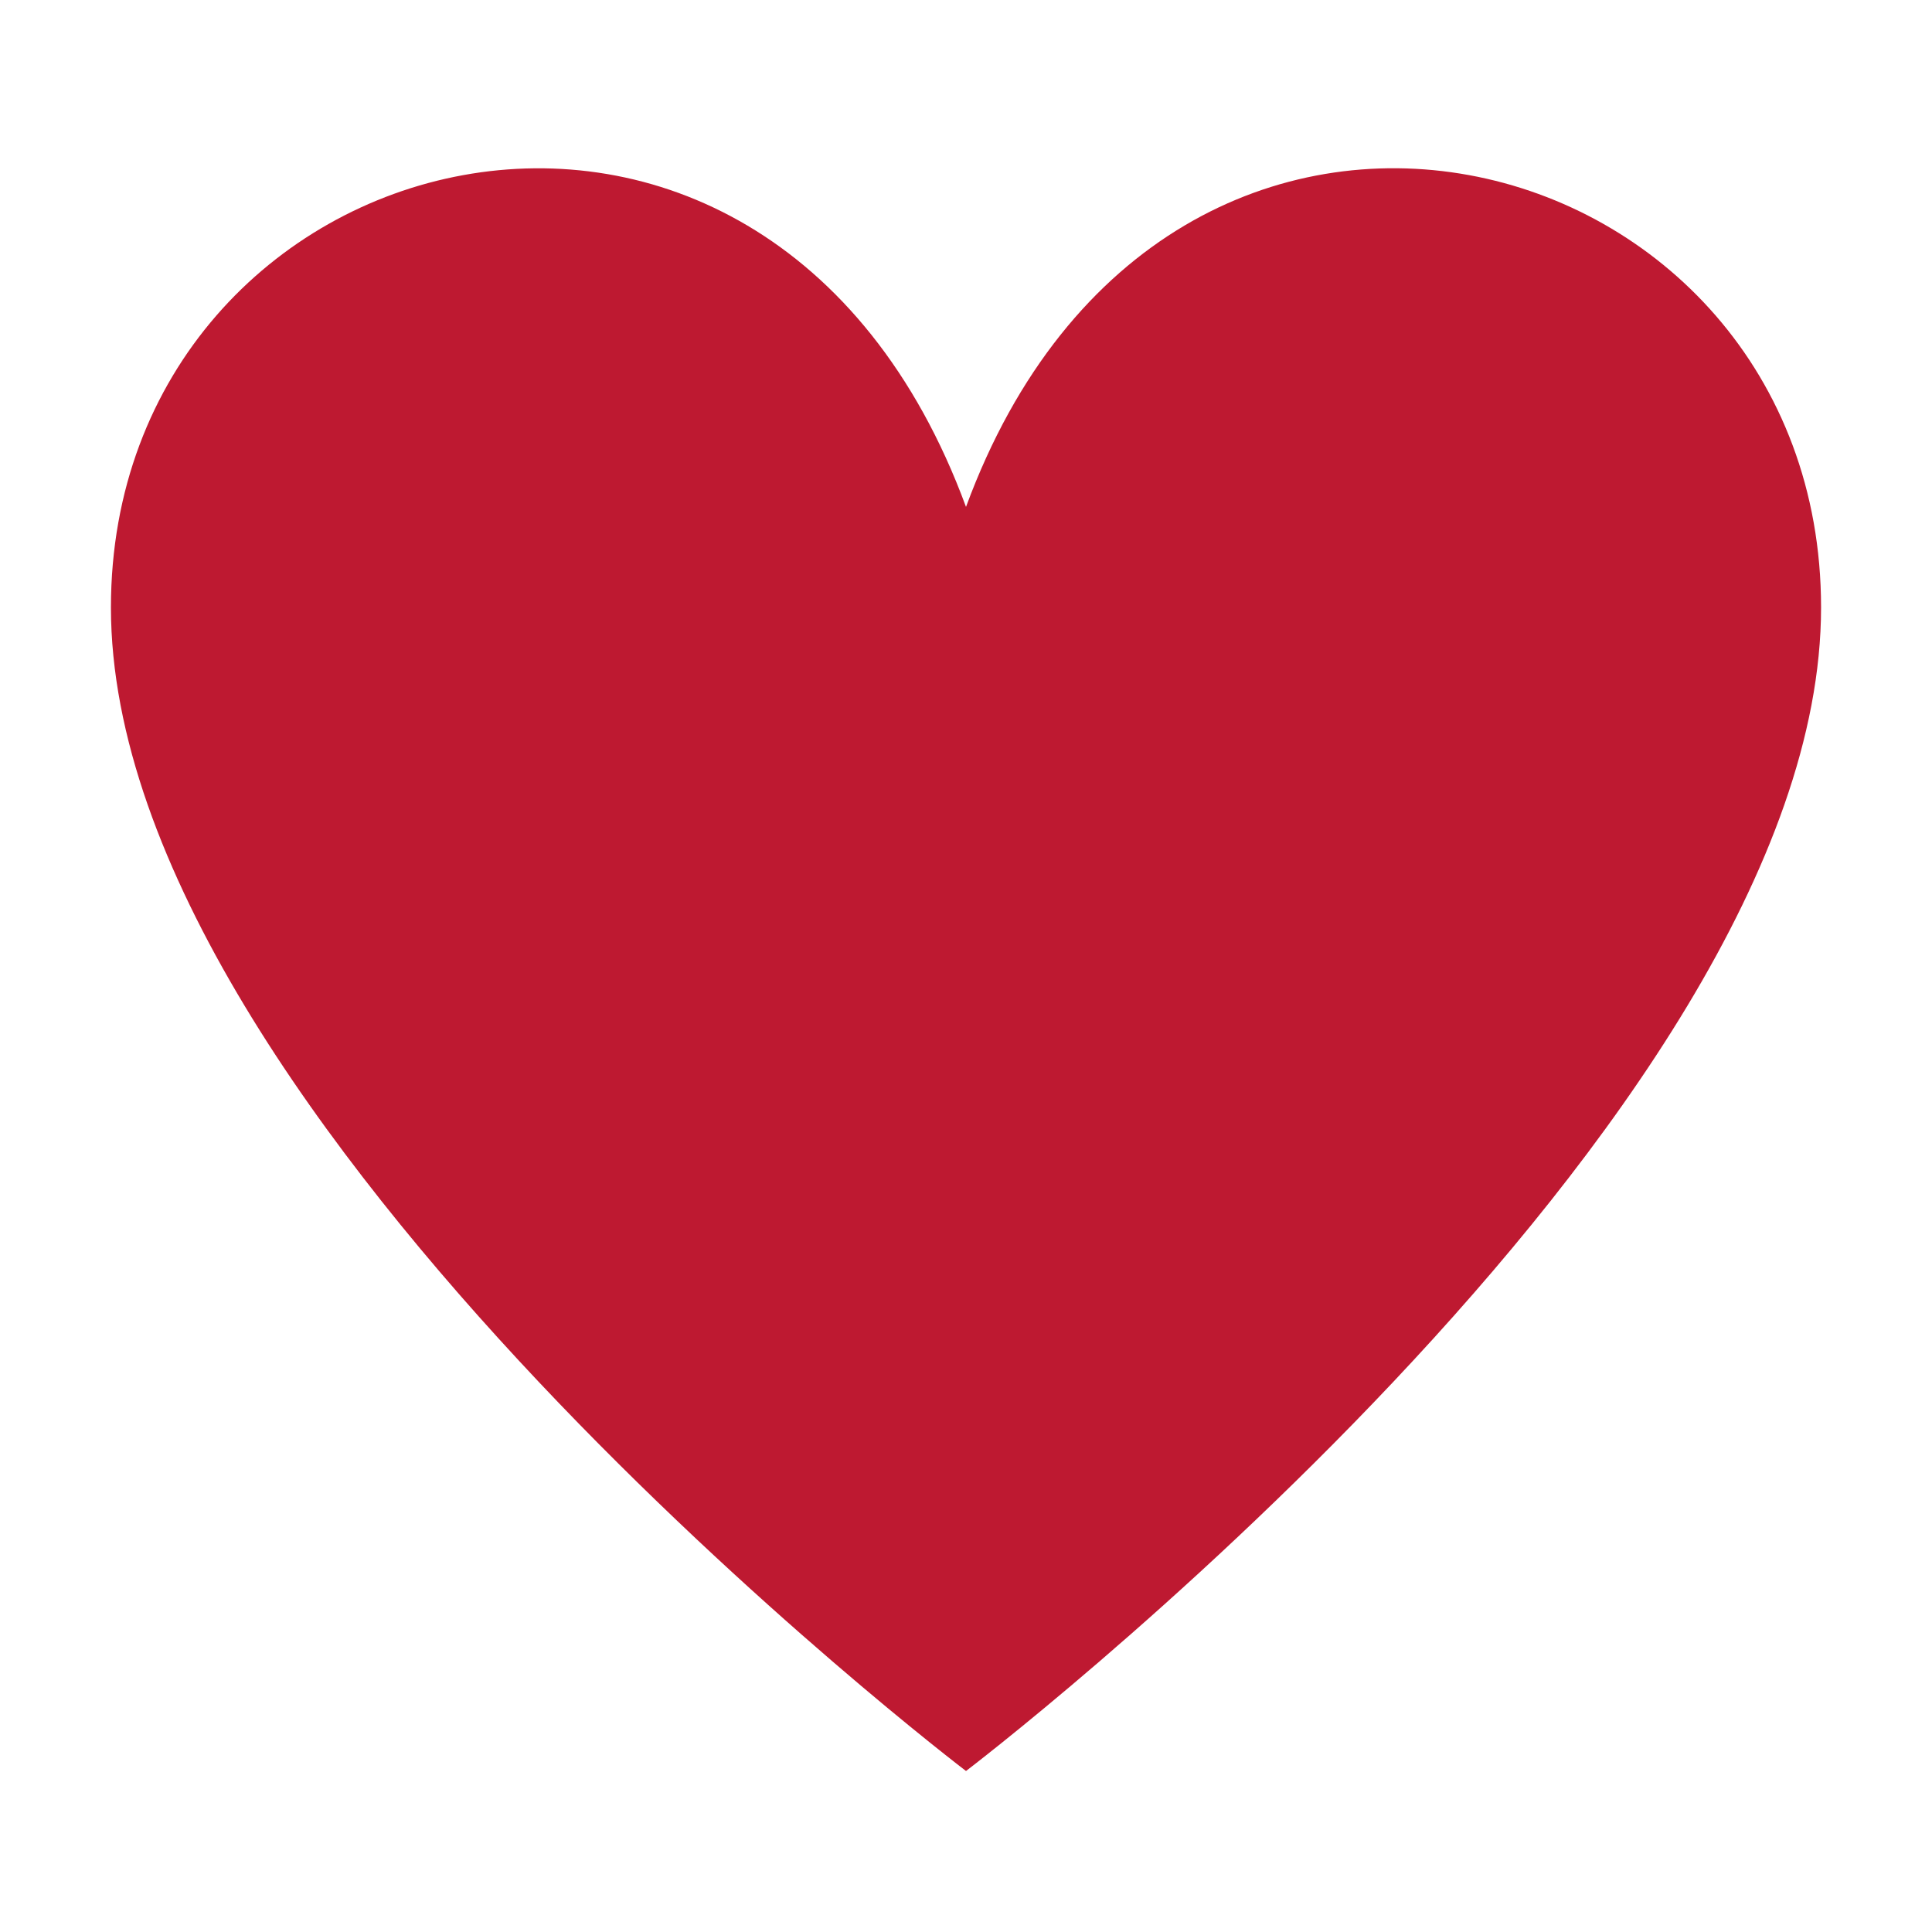 <svg width="24" height="24" viewBox="0 0 24 24" fill="none" xmlns="http://www.w3.org/2000/svg">
<path d="M1.378 7.546C1.378 1.681 9.501 -0.493 12 6.297C14.499 -0.494 22.622 1.68 22.622 7.546C22.622 13.919 12 22 12 22C12 22 1.378 13.919 1.378 7.546Z" fill="#BE1931"/>
</svg>

